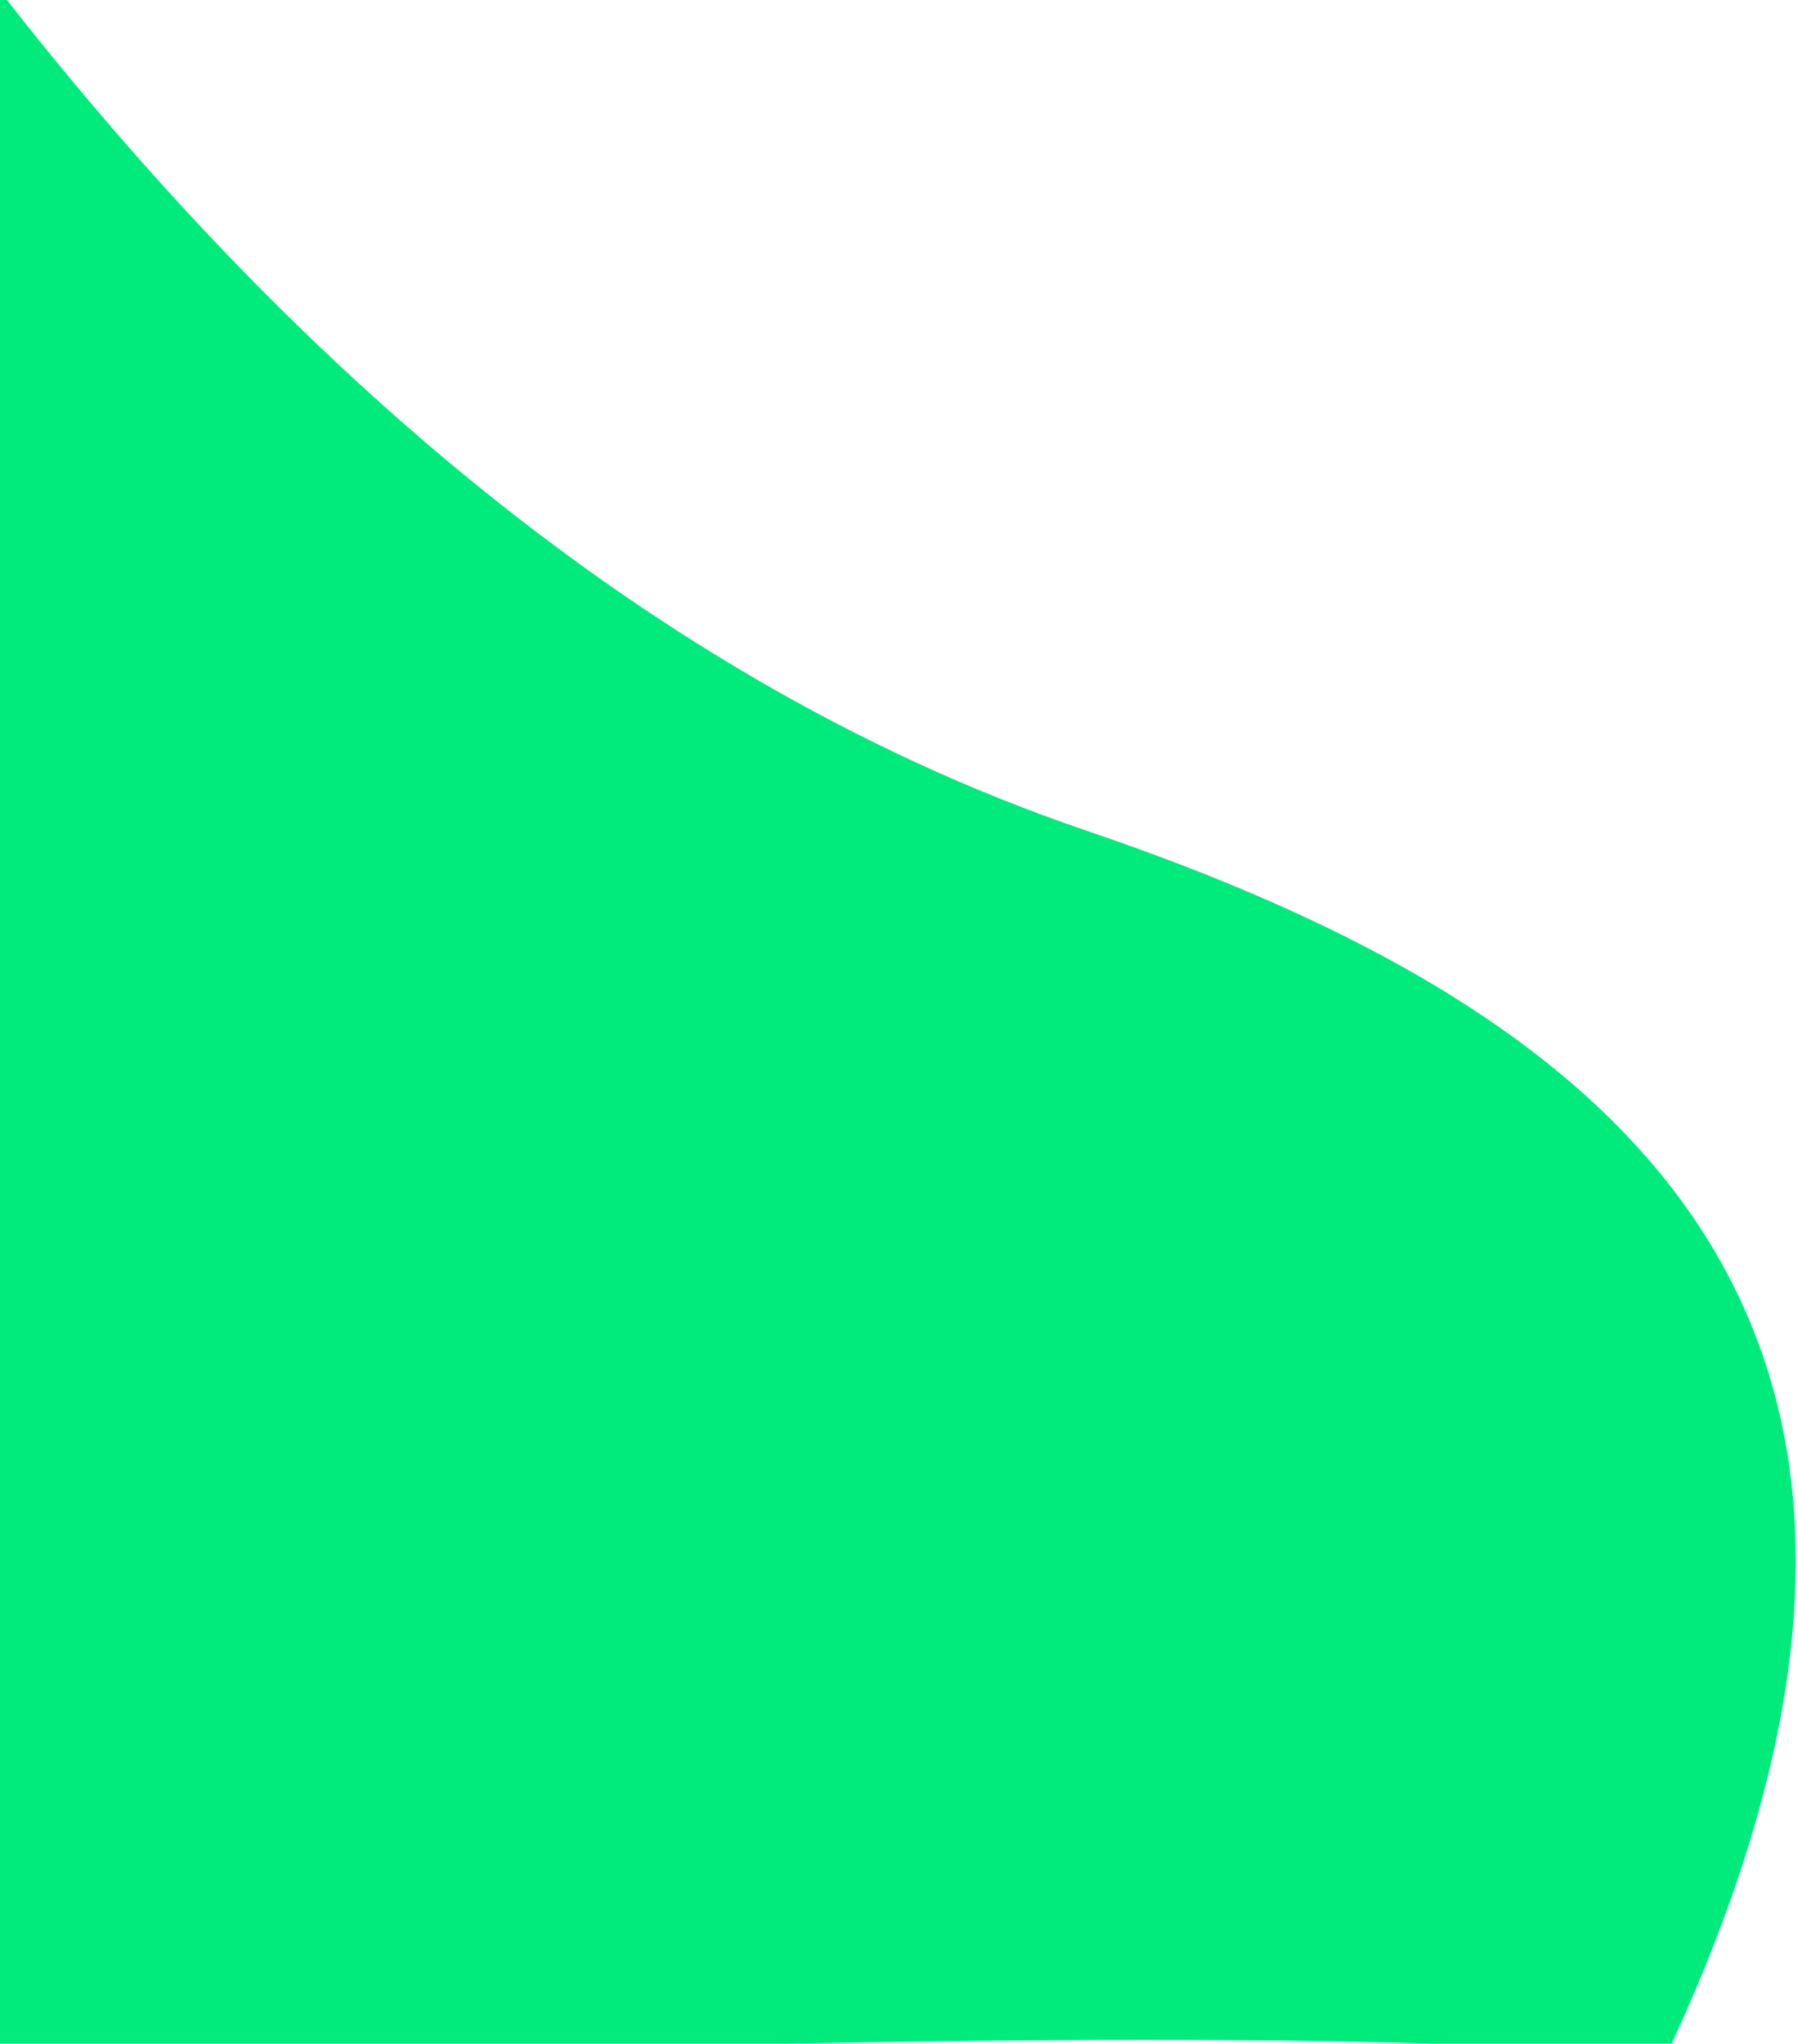 <svg width="710" height="807" viewBox="0 0 710 807" fill="none" xmlns="http://www.w3.org/2000/svg">
<path d="M429 328C245 265.5 101.893 127.297 0 -3.5V811.5C228 811.5 468.5 798 658 811.5C796.5 516 631.223 396.69 429 328Z" fill="#00EB7C"/>
</svg>
